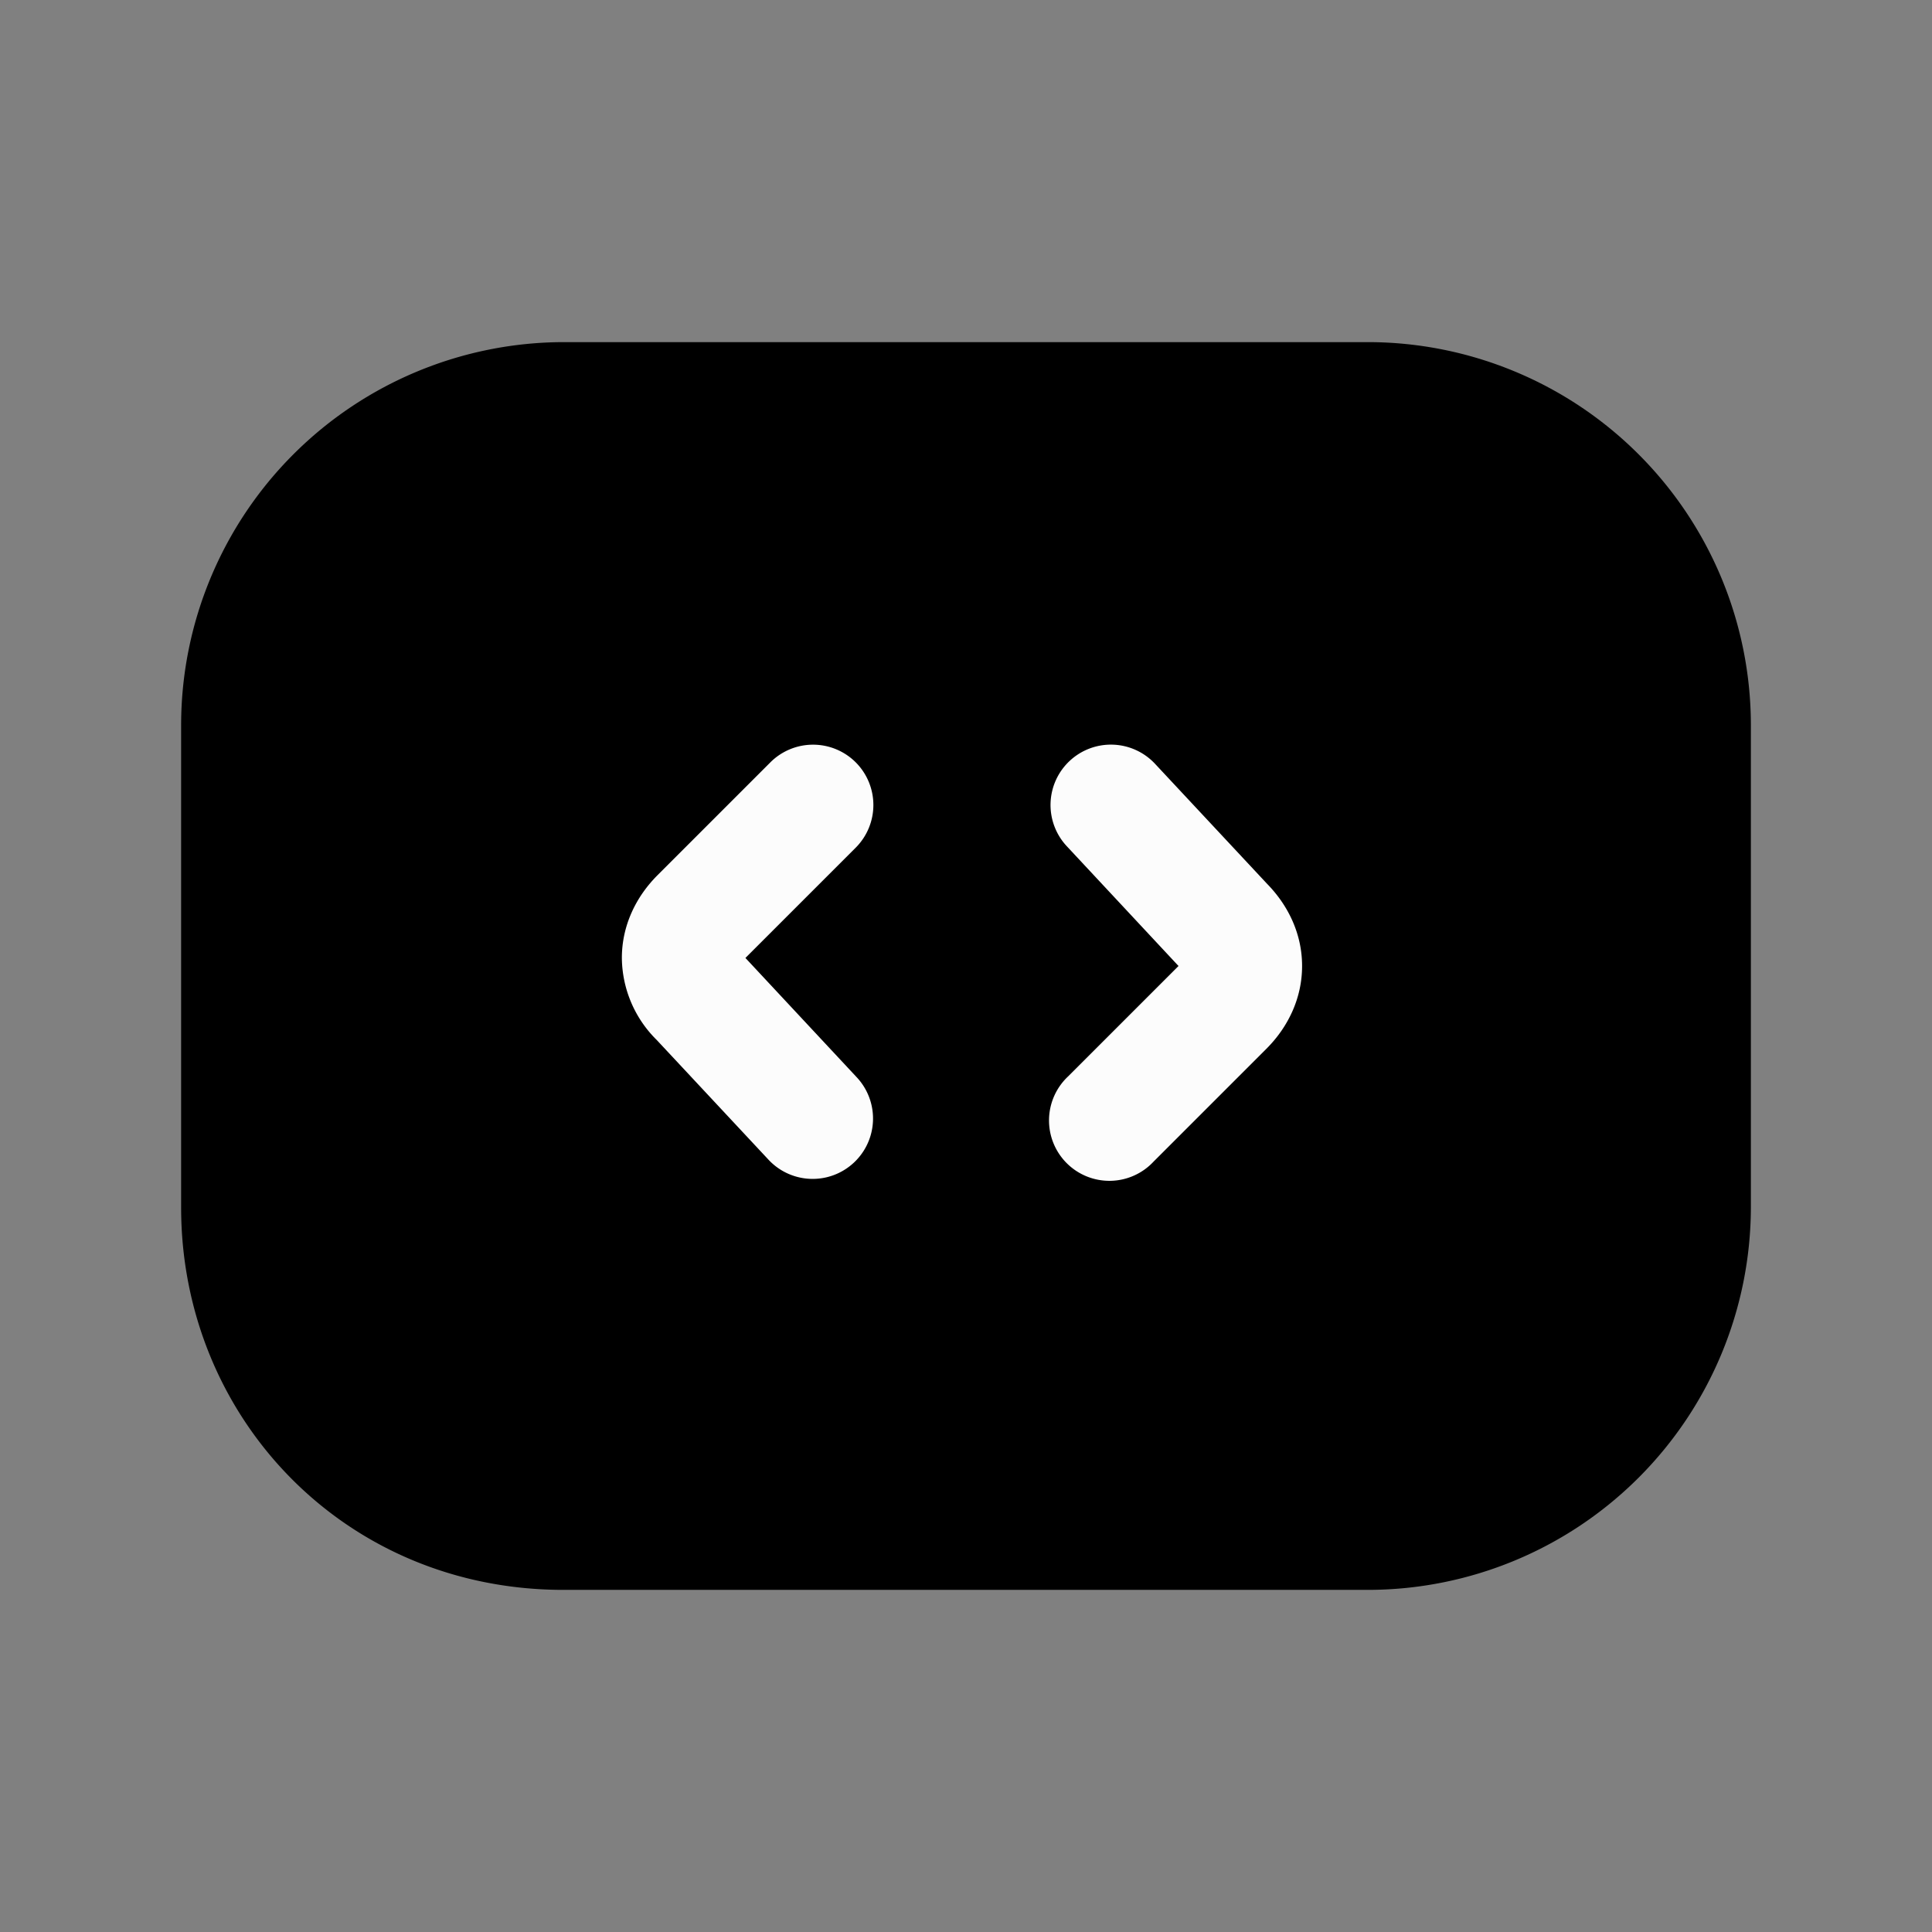 <svg xmlns="http://www.w3.org/2000/svg" fill="none" viewBox="0 0 24 24">
  <rect x="0" y="0" width="24" height="24" fill="#808080" stroke="none"/>
  <path fill="currentColor" d="M3 15V9c0-2.2 1.8-4 4-4h10c2.2 0 4 1.8 4 4v6c0 2.2-1.8 4-4 4H7c-2.3 0-4-1.8-4-4"/>
  <path fill="currentColor" fill-rule="evenodd" d="M7 5.75A3.26 3.26 0 0 0 3.75 9v6c0 1.798 1.376 3.25 3.25 3.25h10A3.26 3.26 0 0 0 20.25 15V9A3.26 3.26 0 0 0 17 5.75zM2.25 9A4.76 4.76 0 0 1 7 4.25h10A4.76 4.76 0 0 1 21.75 9v6A4.76 4.76 0 0 1 17 19.75H7c-2.726 0-4.75-2.148-4.75-4.75z" clip-rule="evenodd"/>
  <path fill="#FCFCFC" fill-rule="evenodd" d="M13.288 9.452a.75.75 0 0 1 1.06.036l1.393 1.492c.264.27.434.624.434 1.02 0 .4-.174.76-.445 1.03l-1.4 1.4a.75.75 0 1 1-1.06-1.06L14.64 12l-1.388-1.488a.75.75 0 0 1 .036-1.06m-2.658.018a.75.75 0 0 1 0 1.06L9.26 11.9l1.388 1.488a.75.75 0 0 1-1.096 1.024L8.159 12.92a1.45 1.45 0 0 1-.434-1.02c0-.4.174-.76.445-1.03l1.4-1.4a.75.75 0 0 1 1.06 0" clip-rule="evenodd"/>
</svg>
